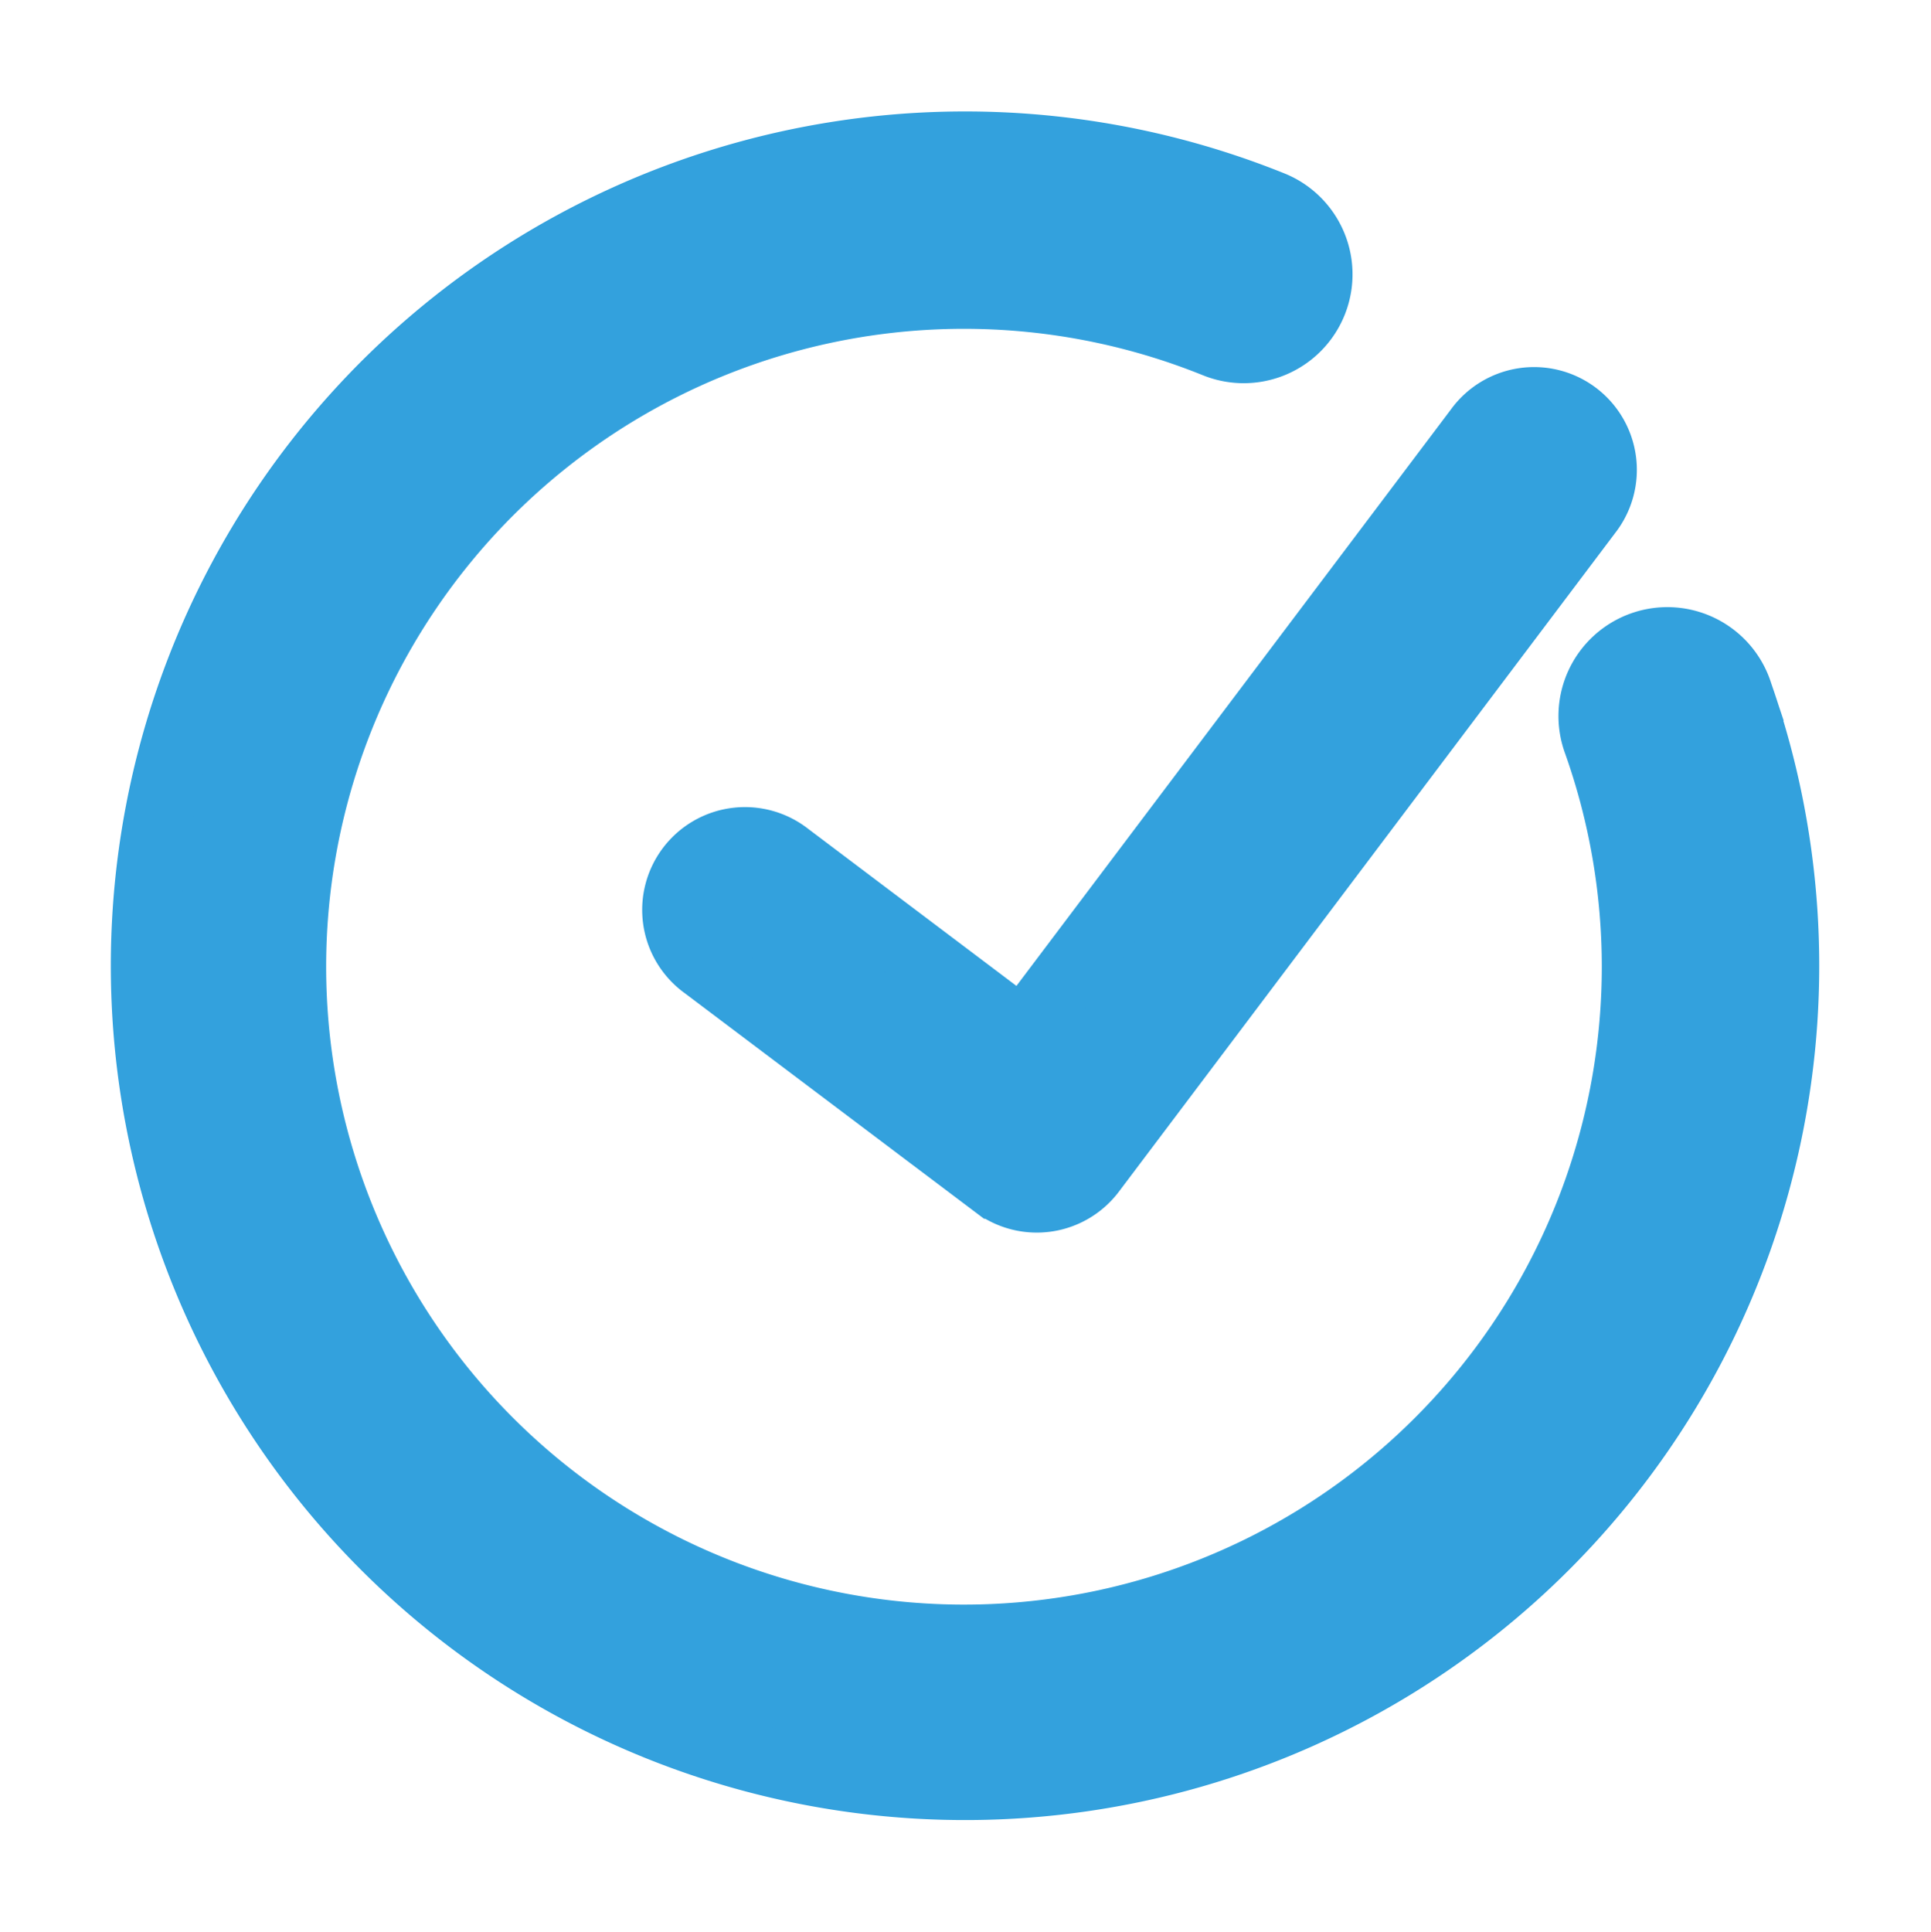 <svg xmlns="http://www.w3.org/2000/svg" width="56.514" height="56.538" viewBox="0 0 56.514 56.538">
  <g id="round-check" transform="translate(-95.248 -2.198) rotate(-8)">
    <path id="Path_111109" data-name="Path 111109" d="M141.573,42.577a2.187,2.187,0,1,0-4.285.874,19.667,19.667,0,1,1-9.438-13.11,2.185,2.185,0,0,0,2.185-3.785,24,24,0,1,0,11.536,16.021Z" transform="translate(0 0)" fill="#33a1dd" stroke="#33a1dd" stroke-width="2"/>
    <path id="Path_111110" data-name="Path 111110" d="M236.494,132.365a2.008,2.008,0,1,0-2.839,2.839l7.53,7.53a2.008,2.008,0,0,0,2.839,0l17.067-17.067h0a2.008,2.008,0,1,0-2.839-2.839L242.6,138.475Z" transform="translate(-123.142 -88.918)" fill="#33a1dd" stroke="#33a1dd" stroke-width="2"/>
  </g>
</svg>
